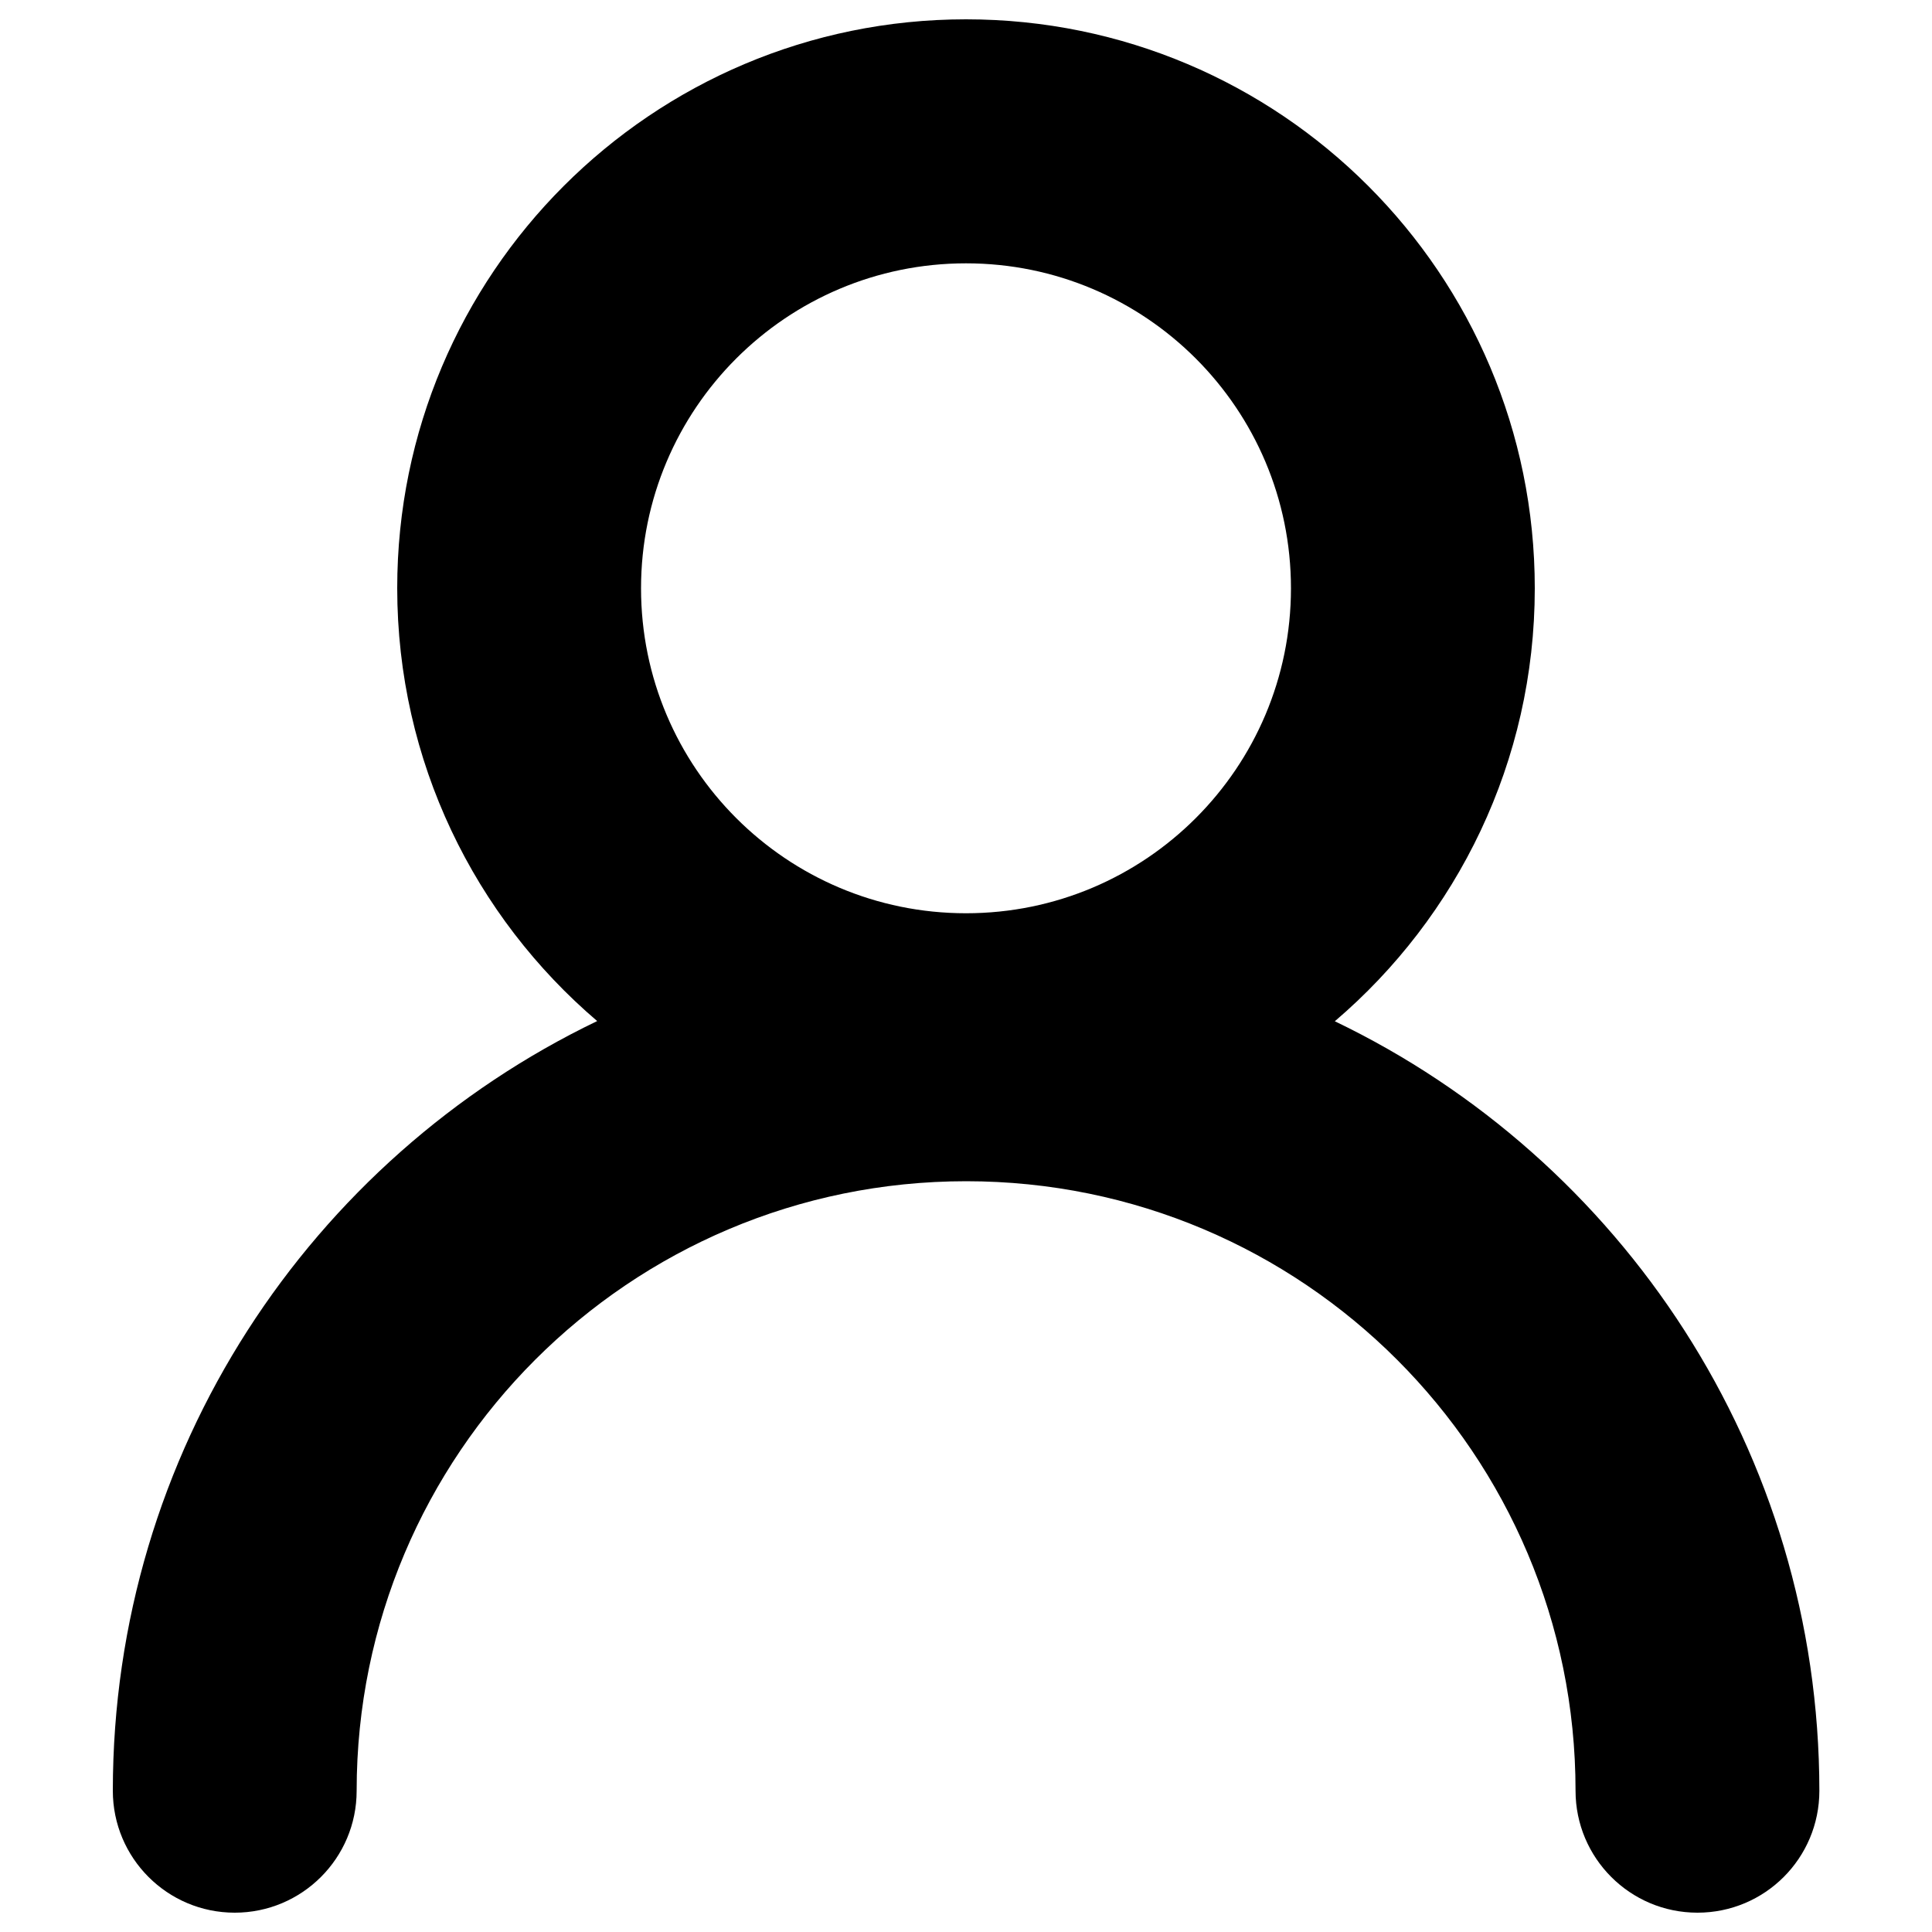 <?xml version="1.0" encoding="utf-8"?>
<!-- Svg Vector Icons : http://www.onlinewebfonts.com/icon -->
<!DOCTYPE svg PUBLIC "-//W3C//DTD SVG 1.1//EN" "http://www.w3.org/Graphics/SVG/1.1/DTD/svg11.dtd">
<svg version="1.1" xmlns="http://www.w3.org/2000/svg" xmlns:xlink="http://www.w3.org/1999/xlink" x="0px" y="0px" viewBox="0 0 1000 1000" enable-background="new 0 0 1000 1000" xml:space="preserve">
<g><path d="M690.9,528.6c63.3-54,103.5-134.4,103.5-224.1C794.4,141.8,662.6,10,500,10S205.6,141.8,205.6,304.4c0,89.8,40.2,170.1,103.5,224.1C160.8,599.8,58.4,751.4,58.4,926.9c0,34.8,28.2,63.1,63.1,63.1c34.8,0,63.1-28.2,63.1-63.1c0-174.2,141.2-315.5,315.5-315.5c174.2,0,315.4,141.2,315.4,315.5c0,34.8,28.2,63.1,63.1,63.1s63.1-28.2,63.1-63.1C941.6,751.4,839.2,599.8,690.9,528.6z M500,472.7c-92.9,0-168.2-75.3-168.2-168.2c0-92.9,75.3-168.2,168.2-168.2c92.9,0,168.2,75.3,168.2,168.2S592.9,472.7,500,472.7z"/></g>
</svg>